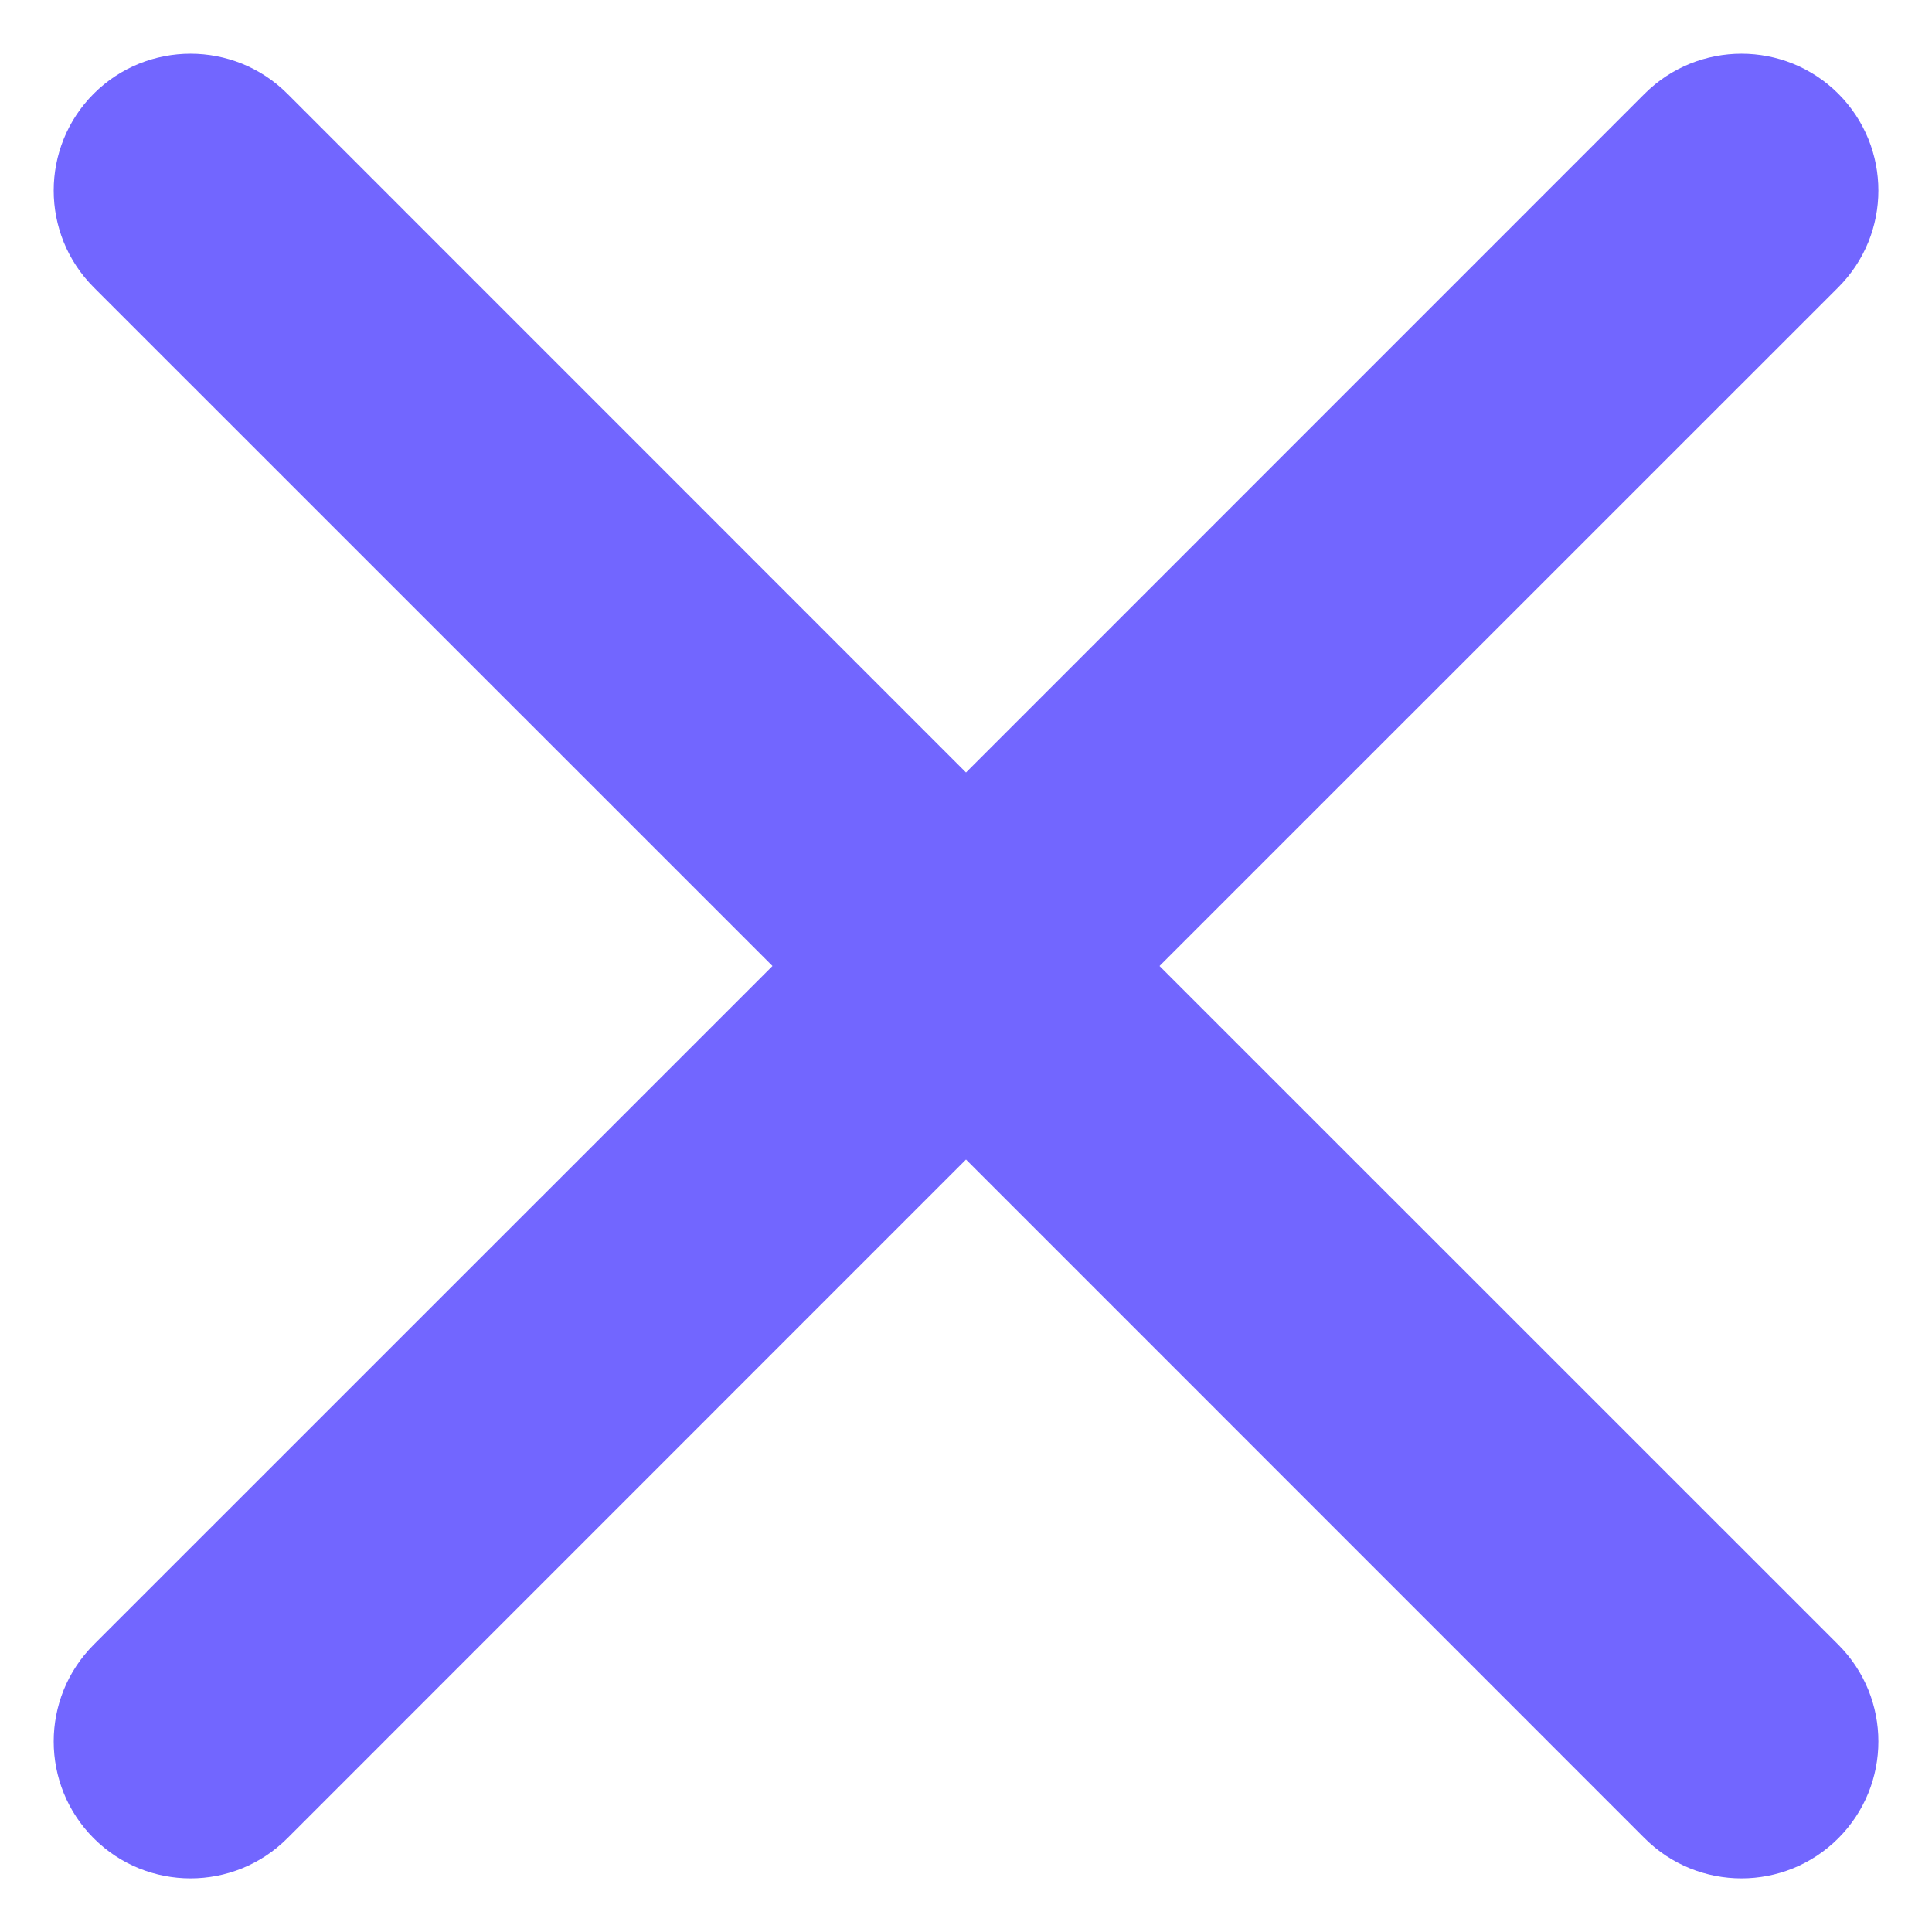 <svg width="18" height="18" viewBox="0 0 18 18" fill="none" xmlns="http://www.w3.org/2000/svg">
<path d="M2.677 0.873C2.179 0.376 1.371 0.376 0.873 0.873C0.376 1.371 0.376 2.179 0.873 2.677L7.197 9L0.873 15.323C0.376 15.821 0.376 16.629 0.873 17.127C1.371 17.625 2.179 17.625 2.677 17.127L9 10.803L15.323 17.127C15.821 17.625 16.629 17.625 17.127 17.127C17.625 16.629 17.625 15.821 17.127 15.323L10.803 9L17.127 2.677C17.625 2.179 17.625 1.371 17.127 0.873C16.629 0.376 15.821 0.376 15.323 0.873L9 7.197L2.677 0.873Z" fill="#7266FF"/>
</svg>
